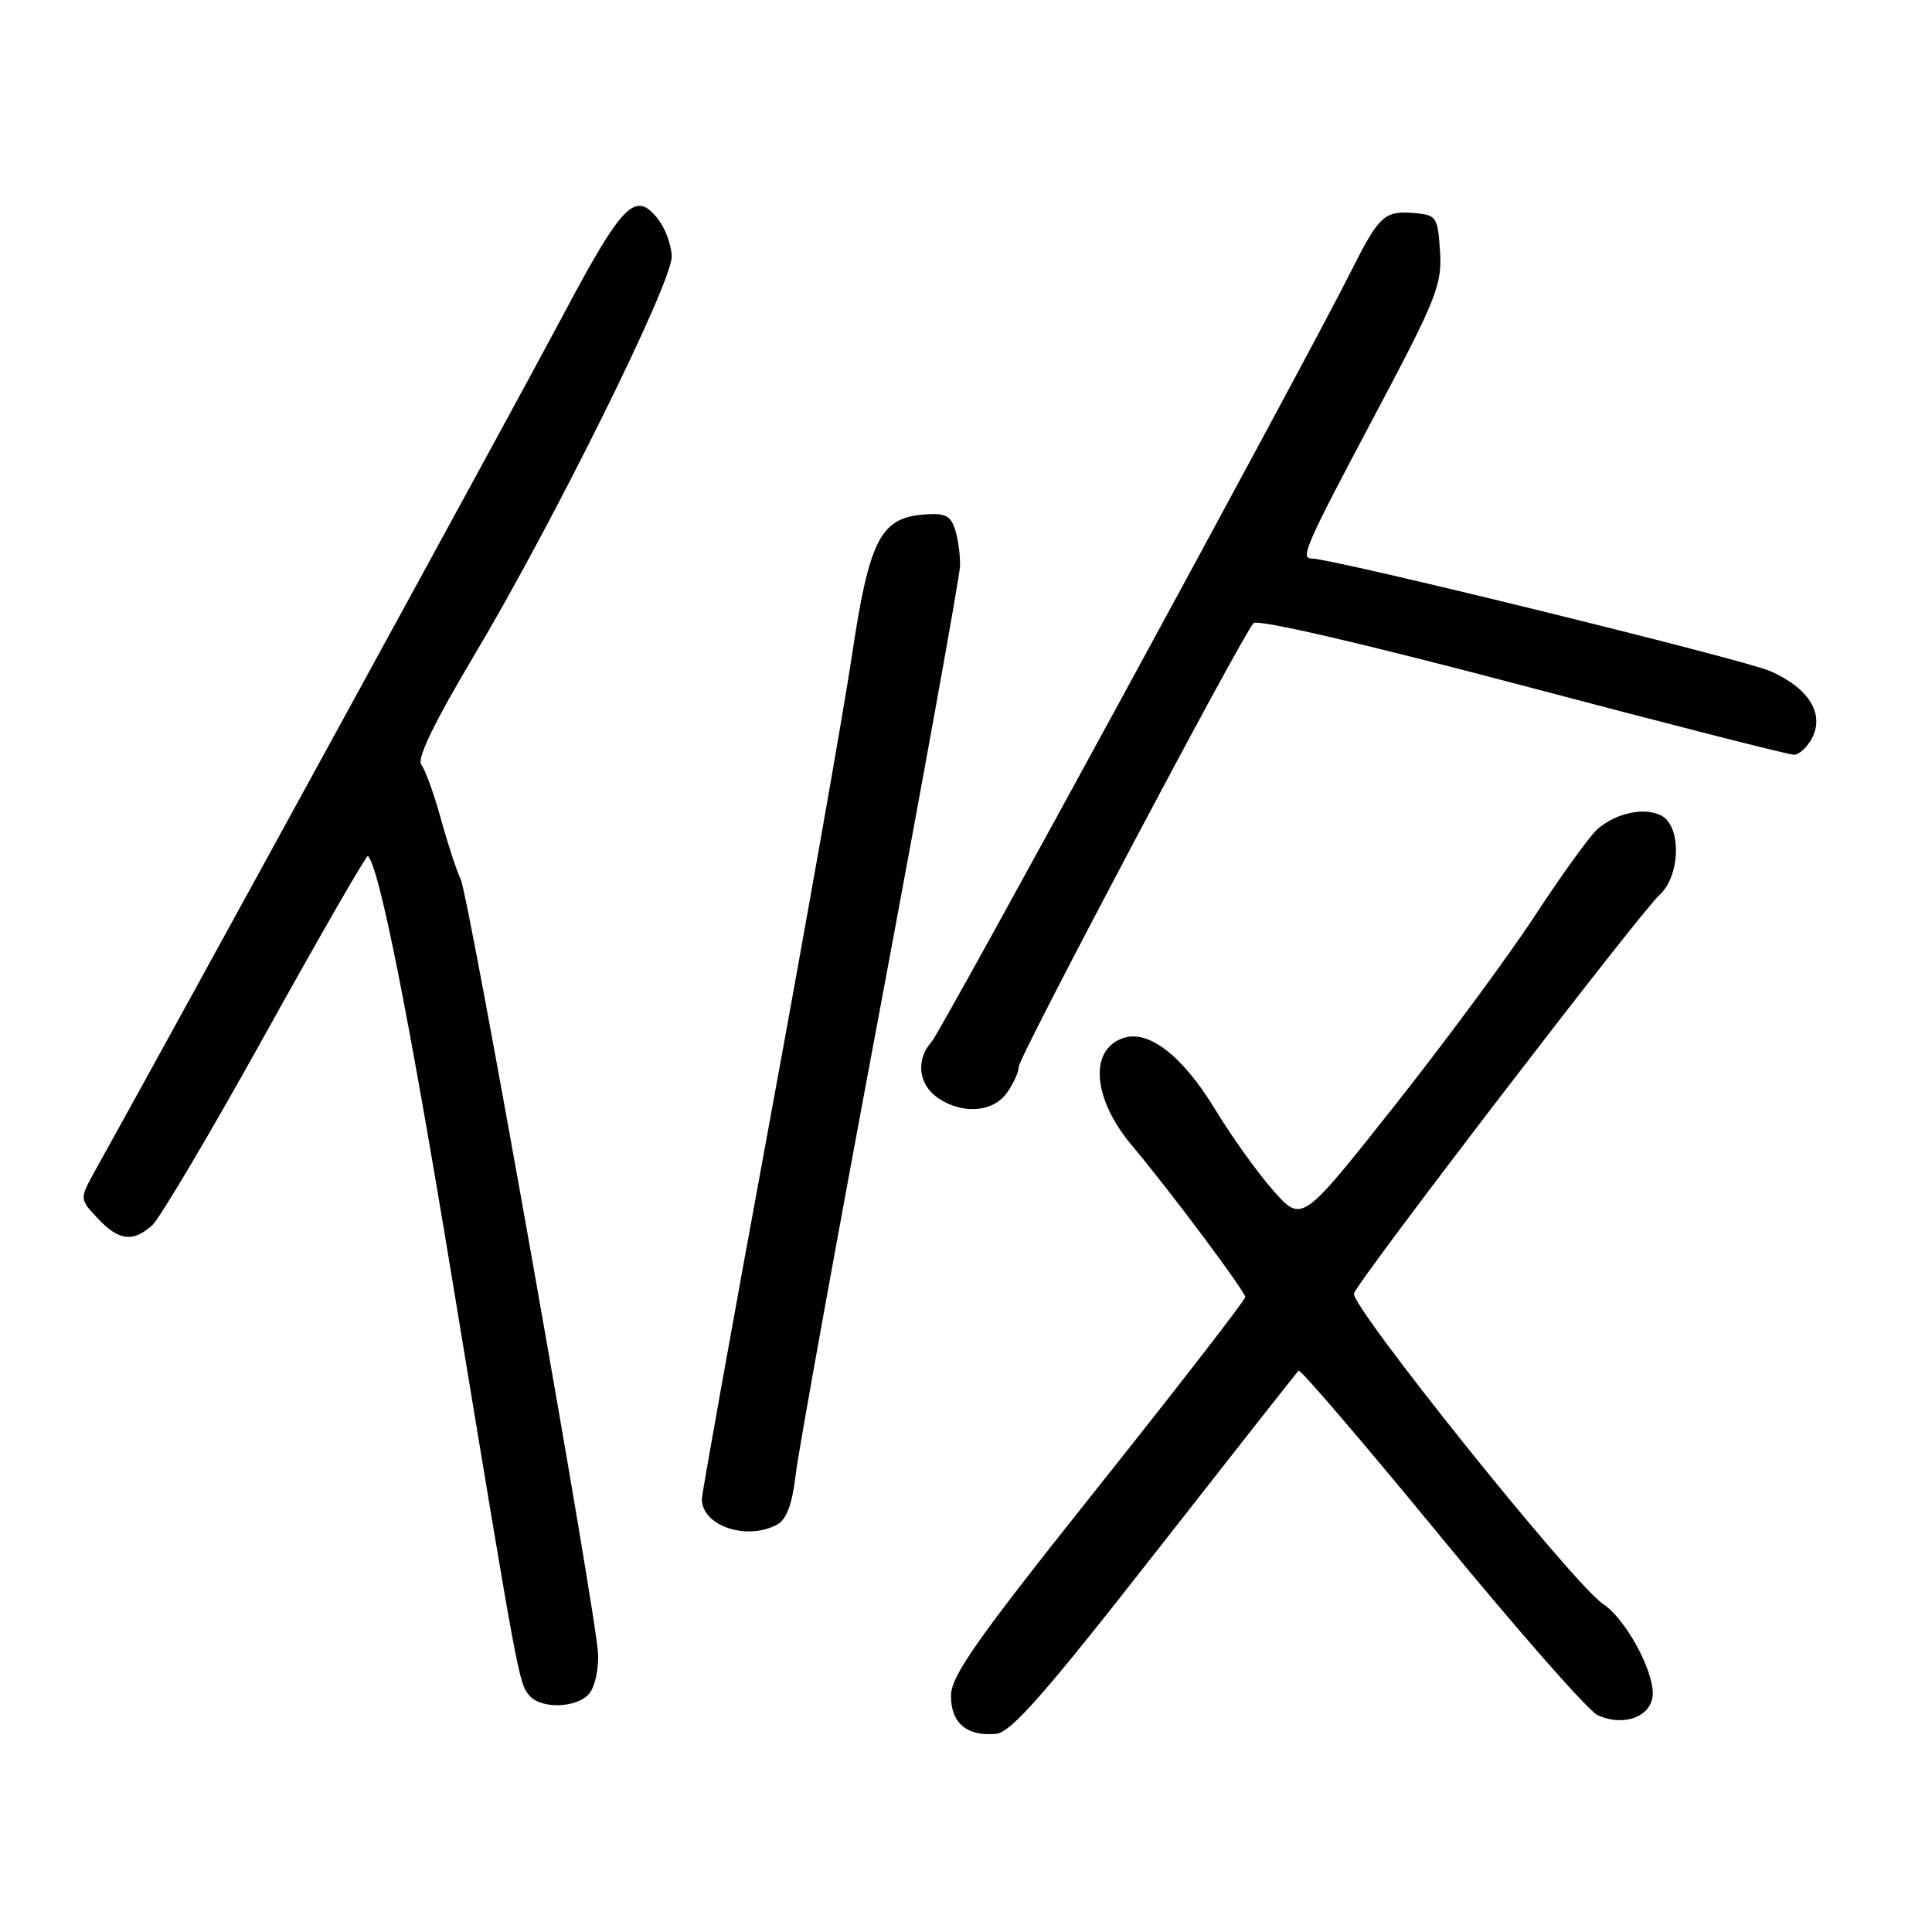 <?xml version="1.0" encoding="UTF-8" standalone="no"?>
<!DOCTYPE svg PUBLIC "-//W3C//DTD SVG 1.1//EN" "http://www.w3.org/Graphics/SVG/1.1/DTD/svg11.dtd" >
<svg xmlns="http://www.w3.org/2000/svg" xmlns:xlink="http://www.w3.org/1999/xlink" version="1.1" viewBox="0 0 256 256">
 <g >
 <path fill="currentColor"
d=" M 153.07 205.76 C 163.29 192.70 171.84 181.84 172.07 181.62 C 172.31 181.39 180.82 191.35 191.00 203.74 C 201.18 216.13 210.48 226.72 211.68 227.26 C 215.24 228.89 219.00 227.40 219.00 224.37 C 219.00 221.08 215.30 214.43 212.43 212.55 C 208.56 210.01 178.82 172.92 179.41 171.38 C 180.20 169.31 217.34 120.88 219.88 118.60 C 222.66 116.09 222.84 109.52 220.16 108.09 C 217.96 106.91 214.18 107.69 211.68 109.86 C 210.69 110.72 206.96 115.87 203.40 121.31 C 199.84 126.74 191.43 138.13 184.71 146.61 C 172.50 162.04 172.50 162.04 168.73 157.77 C 166.65 155.42 163.17 150.57 161.00 146.98 C 156.74 139.96 152.27 136.46 148.92 137.52 C 144.25 139.01 144.75 145.56 150.00 151.80 C 155.07 157.83 165.00 171.12 165.00 171.87 C 165.00 172.26 156.23 183.58 145.51 197.04 C 129.40 217.26 126.02 222.05 126.01 224.70 C 126.00 228.32 128.13 230.12 132.00 229.74 C 133.96 229.55 138.48 224.41 153.07 205.76 Z  M 78.09 224.40 C 78.82 223.51 79.34 221.15 79.25 219.15 C 79.00 213.76 62.16 118.84 61.04 116.50 C 60.51 115.40 59.33 111.80 58.42 108.50 C 57.51 105.20 56.34 101.98 55.83 101.34 C 55.20 100.55 57.52 95.76 62.88 86.76 C 73.33 69.21 89.00 37.57 89.00 34.02 C 89.00 32.48 88.13 30.16 87.06 28.86 C 84.09 25.24 82.41 27.04 74.16 42.60 C 68.43 53.41 23.46 135.61 12.57 155.18 C 10.53 158.87 10.53 158.87 12.94 161.43 C 15.74 164.42 17.62 164.65 20.18 162.34 C 21.19 161.42 27.97 149.97 35.23 136.89 C 42.49 123.81 48.58 113.24 48.75 113.42 C 50.27 114.94 54.11 134.24 60.00 170.00 C 68.68 222.66 68.74 222.98 70.12 224.64 C 71.66 226.50 76.46 226.35 78.09 224.40 Z  M 102.95 202.03 C 104.23 201.34 104.97 199.35 105.45 195.28 C 105.83 192.10 110.86 164.30 116.64 133.50 C 122.41 102.70 127.17 76.37 127.21 75.00 C 127.25 73.62 126.96 71.46 126.56 70.19 C 125.95 68.27 125.24 67.94 122.26 68.19 C 116.63 68.68 115.15 71.64 112.85 87.09 C 111.74 94.47 106.83 122.30 101.92 148.95 C 97.01 175.60 93.00 197.95 93.00 198.63 C 93.00 202.17 98.91 204.19 102.95 202.03 Z  M 133.44 144.78 C 134.30 143.56 135.00 142.00 135.00 141.32 C 135.00 140.06 164.54 84.26 166.10 82.57 C 166.62 82.01 180.68 85.27 201.73 90.83 C 220.85 95.89 237.05 100.02 237.71 100.01 C 238.38 100.00 239.44 99.04 240.07 97.87 C 241.81 94.62 239.72 91.20 234.58 88.93 C 231.04 87.37 176.60 74.00 173.76 74.00 C 172.26 74.00 173.12 72.05 182.06 55.22 C 190.36 39.58 191.09 37.75 190.81 33.33 C 190.52 28.77 190.33 28.49 187.50 28.24 C 183.44 27.89 182.76 28.51 179.05 35.89 C 172.52 48.86 124.78 136.55 123.42 138.08 C 121.33 140.40 121.69 143.67 124.22 145.44 C 127.46 147.71 131.60 147.41 133.44 144.78 Z "/>
</g>
</svg>